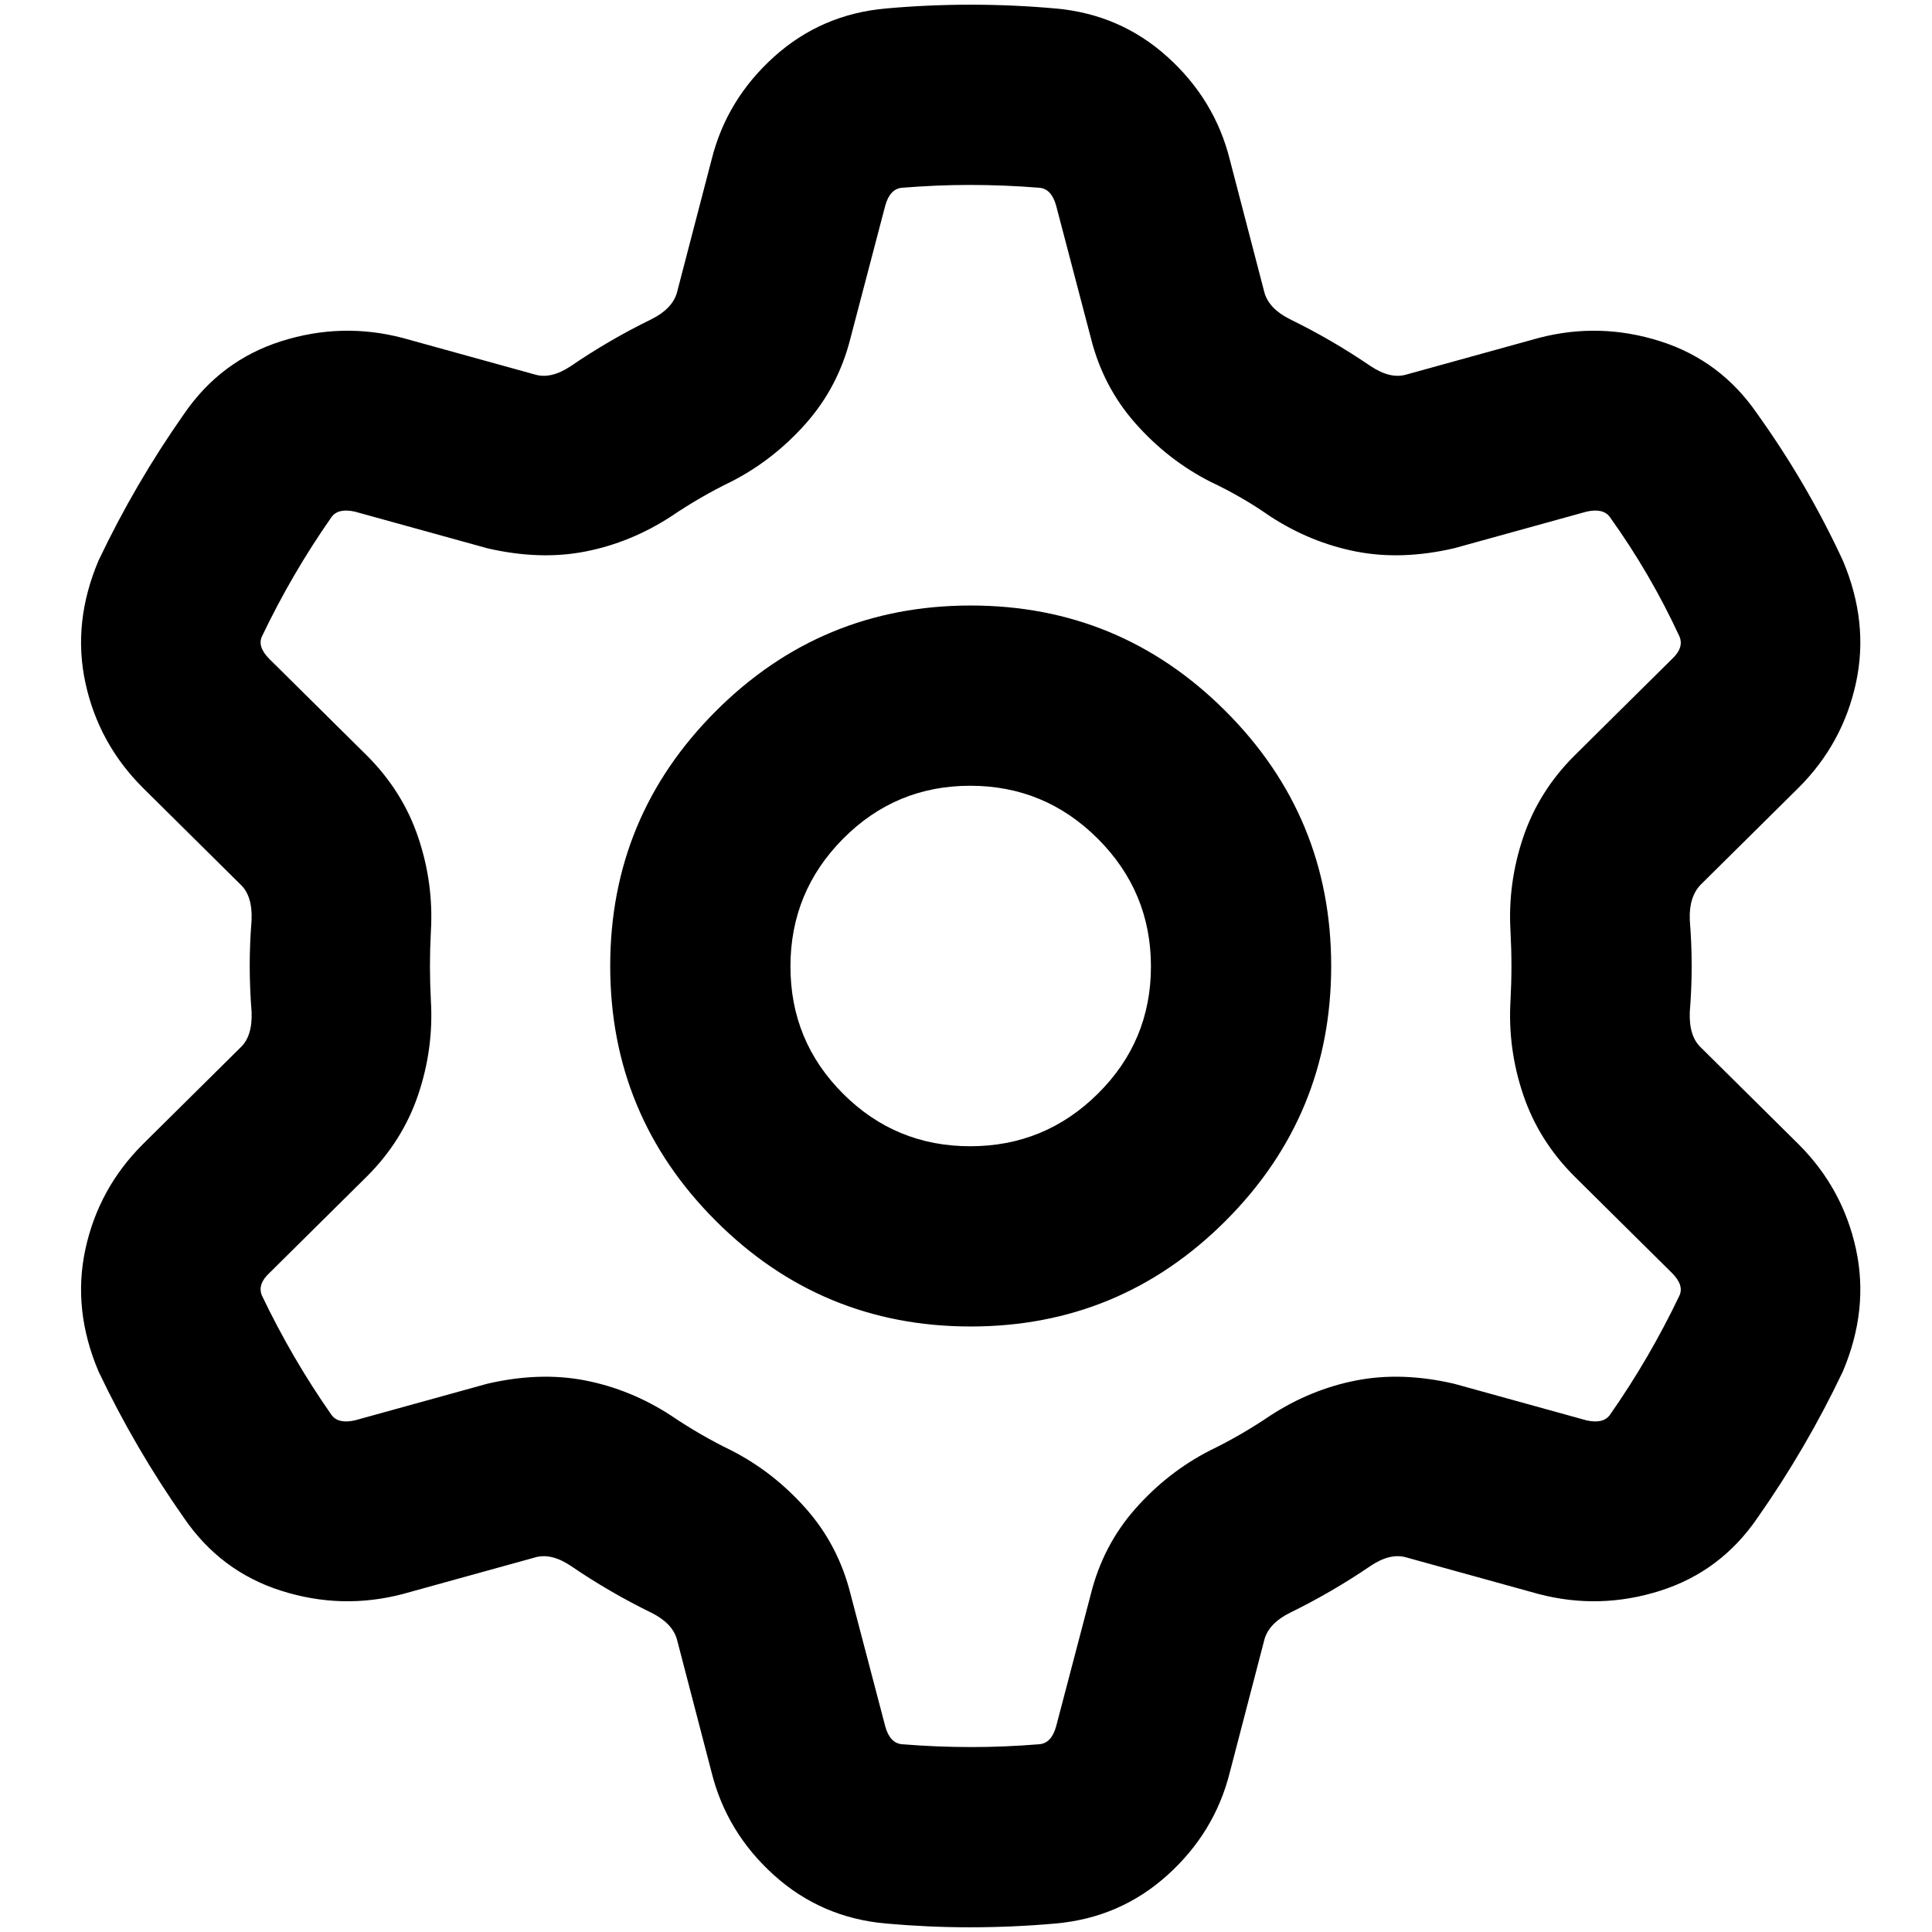 <?xml version="1.0" standalone="no"?>
<!DOCTYPE svg PUBLIC "-//W3C//DTD SVG 1.1//EN" "http://www.w3.org/Graphics/SVG/1.1/DTD/svg11.dtd" >
<svg xmlns="http://www.w3.org/2000/svg" xmlns:xlink="http://www.w3.org/1999/xlink" version="1.1" width="2048" height="2048" viewBox="-10 0 2058 2048">
   <path fill="currentColor"
d="M1024 0q45 0 90 4q69 6 119.5 51.5t66.5 109.5l37 142q5 17 27 28q45 22 86 50q21 14 38 9l141 -39q65 -17 129.5 3.5t103.5 77.5q53 74 91 156q28 66 14 130.5t-61 111.5l-104 103q-13 13 -12 38q4 49 0 98q-1 26 12 38l104 103q47 47 61 111.5t-14 130.5
q-39 82 -91 156q-39 57 -103.5 77.5t-129.5 3.5l-141 -39q-17 -5 -38 9q-41 28 -86 50q-22 11 -27 28l-37 142q-16 64 -66.5 109.5t-119.5 51.5q-45 4 -91 4q-44 0 -89 -4q-69 -6 -119.5 -51.5t-66.5 -109.5l-37 -142q-5 -17 -27 -28q-45 -22 -86 -50q-21 -14 -38 -9
l-141 39q-65 17 -129.5 -3.5t-103.5 -77.5q-52 -74 -91 -156q-28 -66 -14 -130.5t61 -111.5l104 -103q13 -12 12 -38q-2 -25 -2 -50q0 -23 2 -48q1 -26 -12 -38l-104 -103q-47 -47 -61 -111.5t14 -130.5q39 -82 91 -156q39 -57 103.5 -77.5t129.5 -3.5l141 39q17 5 38 -9
q41 -28 86 -50q22 -11 27 -28l37 -142q16 -64 66.5 -109.5t119.5 -51.5q45 -4 90 -4zM951 195q-13 1 -18 19l-37 141q-13 52 -47.5 91t-79.5 62q-33 16 -64 37q-43 28 -91.5 37.5t-104.5 -3.5l-141 -39q-18 -4 -25 6q-42 60 -74 127q-5 11 8 24l104 103q38 38 54.5 87
t13.5 100q-1 19 -1 37t1 37q3 51 -13.5 100t-54.5 87l-104 103q-13 12 -8 24q32 67 74 127q7 10 25 6l141 -39q56 -13 104.5 -3.5t91.5 37.5q31 21 64 37q45 23 79.5 62t47.5 91l37 141q5 18 18 19q37 3 74 3q35 0 72 -3q13 -1 18 -19l37 -141q13 -52 47.5 -91t79.5 -62
q33 -16 64 -37q43 -28 91.5 -37.5t104.5 3.5l141 39q18 4 25 -6q42 -60 74 -127q5 -11 -8 -24l-104 -103q-38 -38 -54.5 -87t-13.5 -100q1 -19 1 -37t-1 -37q-3 -51 13.5 -100t54.5 -87l104 -103q13 -12 8 -24q-31 -67 -74 -127q-7 -10 -25 -6l-141 39q-56 13 -104.5 3.5
t-91.5 -37.5q-30 -21 -64 -37q-45 -23 -79.5 -62t-47.5 -91l-37 -141q-5 -18 -18 -19q-37 -3 -74 -3q-35 0 -72 3zM1408 1024q0 159 -112.5 271.5t-271.5 112.5t-271.5 -112.5t-112.5 -271.5t112.5 -271.5t271.5 -112.5t271.5 112.5t112.5 271.5zM1216 1024.5
q0 -79.5 -56.5 -136t-136 -56.5t-135.5 56.5t-56 136t56 135.5t135.5 56t136 -56t56.5 -135.5z" />
</svg>
